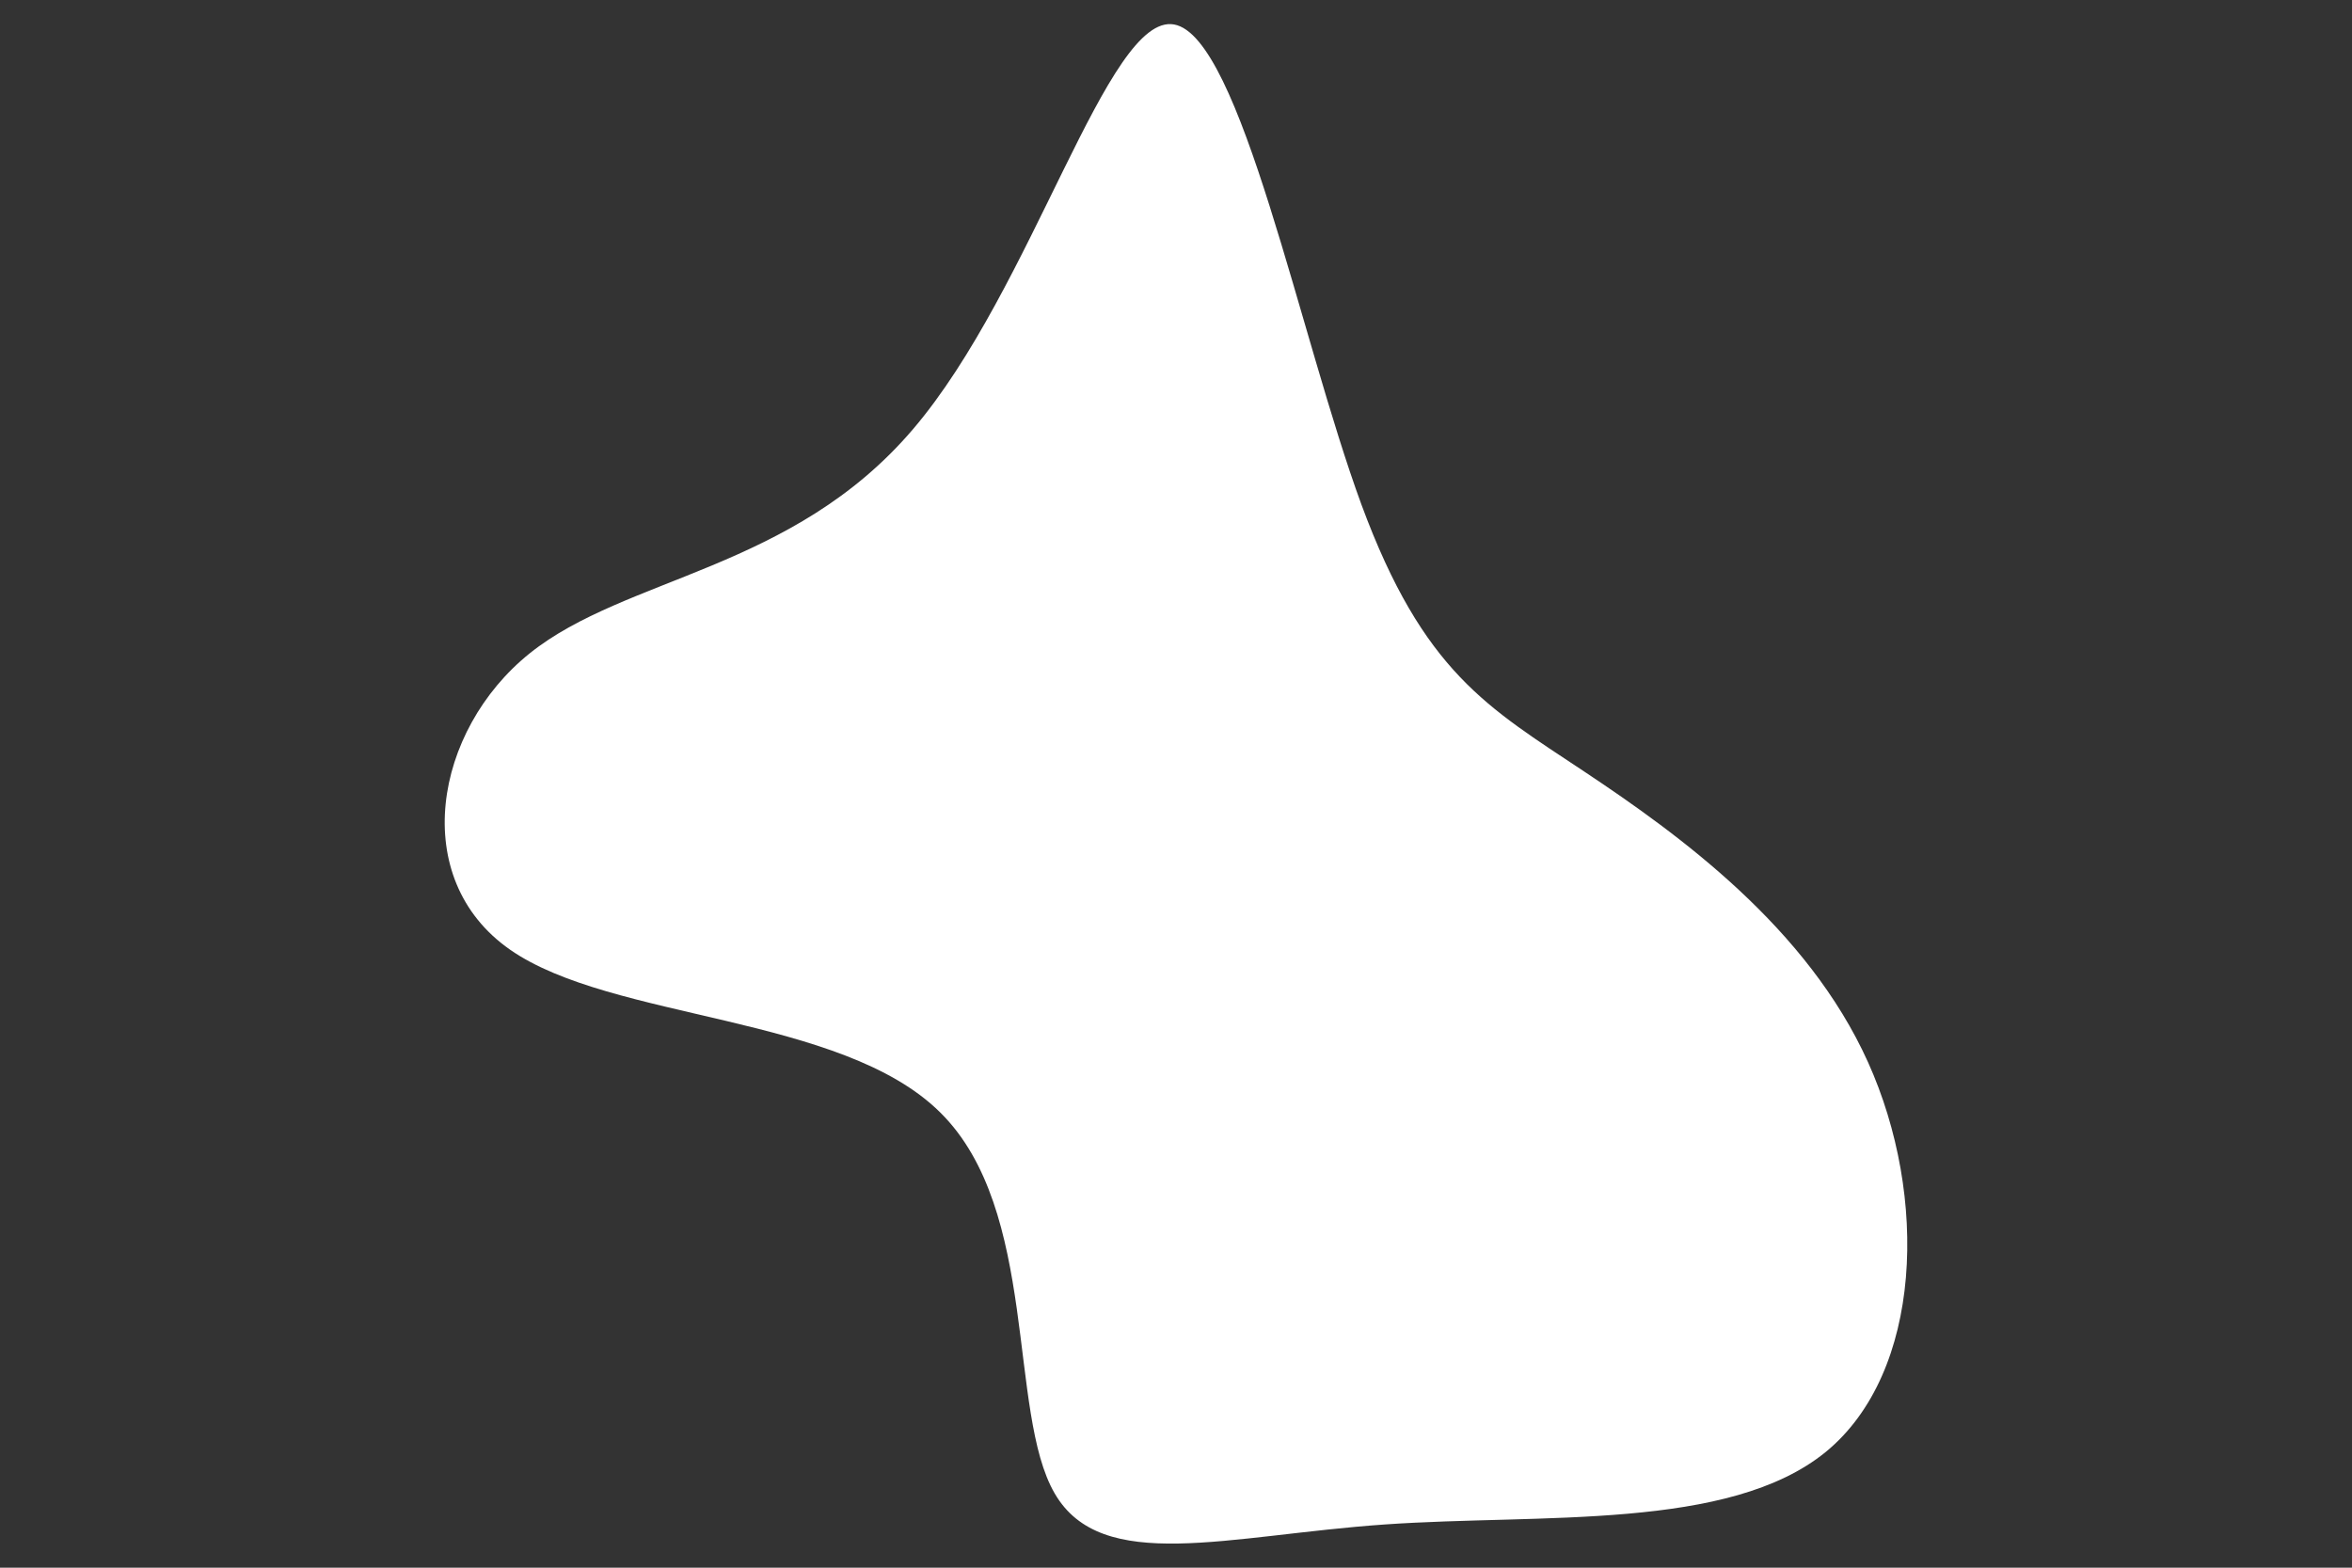 <svg id="visual" viewBox="0 0 900 600" width="900" height="600" xmlns="http://www.w3.org/2000/svg" xmlns:xlink="http://www.w3.org/1999/xlink" version="1.1"><rect x="0" y="0" width="900" height="600" fill="#333333" stroke="none"/><g transform="translate(452.274 349.066)"><path d="M68.7 -155.9C92.4 -91.7 117.1 -78.3 153.9 -53.8C190.6 -29.4 239.3 6 262.5 57.4C285.7 108.8 283.4 176.2 246.4 206.6C209.3 236.9 137.5 230.2 77.5 234.4C17.5 238.6 -30.7 253.6 -48.7 222.5C-66.8 191.4 -54.6 114.1 -92.5 76.7C-130.3 39.2 -218.1 41.6 -257.1 14.4C-296.1 -12.8 -286.3 -69.5 -249.6 -99C-212.8 -128.5 -149.1 -130.7 -103 -184.7C-56.9 -238.6 -28.5 -344.3 -3 -339.7C22.5 -335.1 45.1 -220.1 68.7 -155.9" fill="#fff"></path></g></svg>